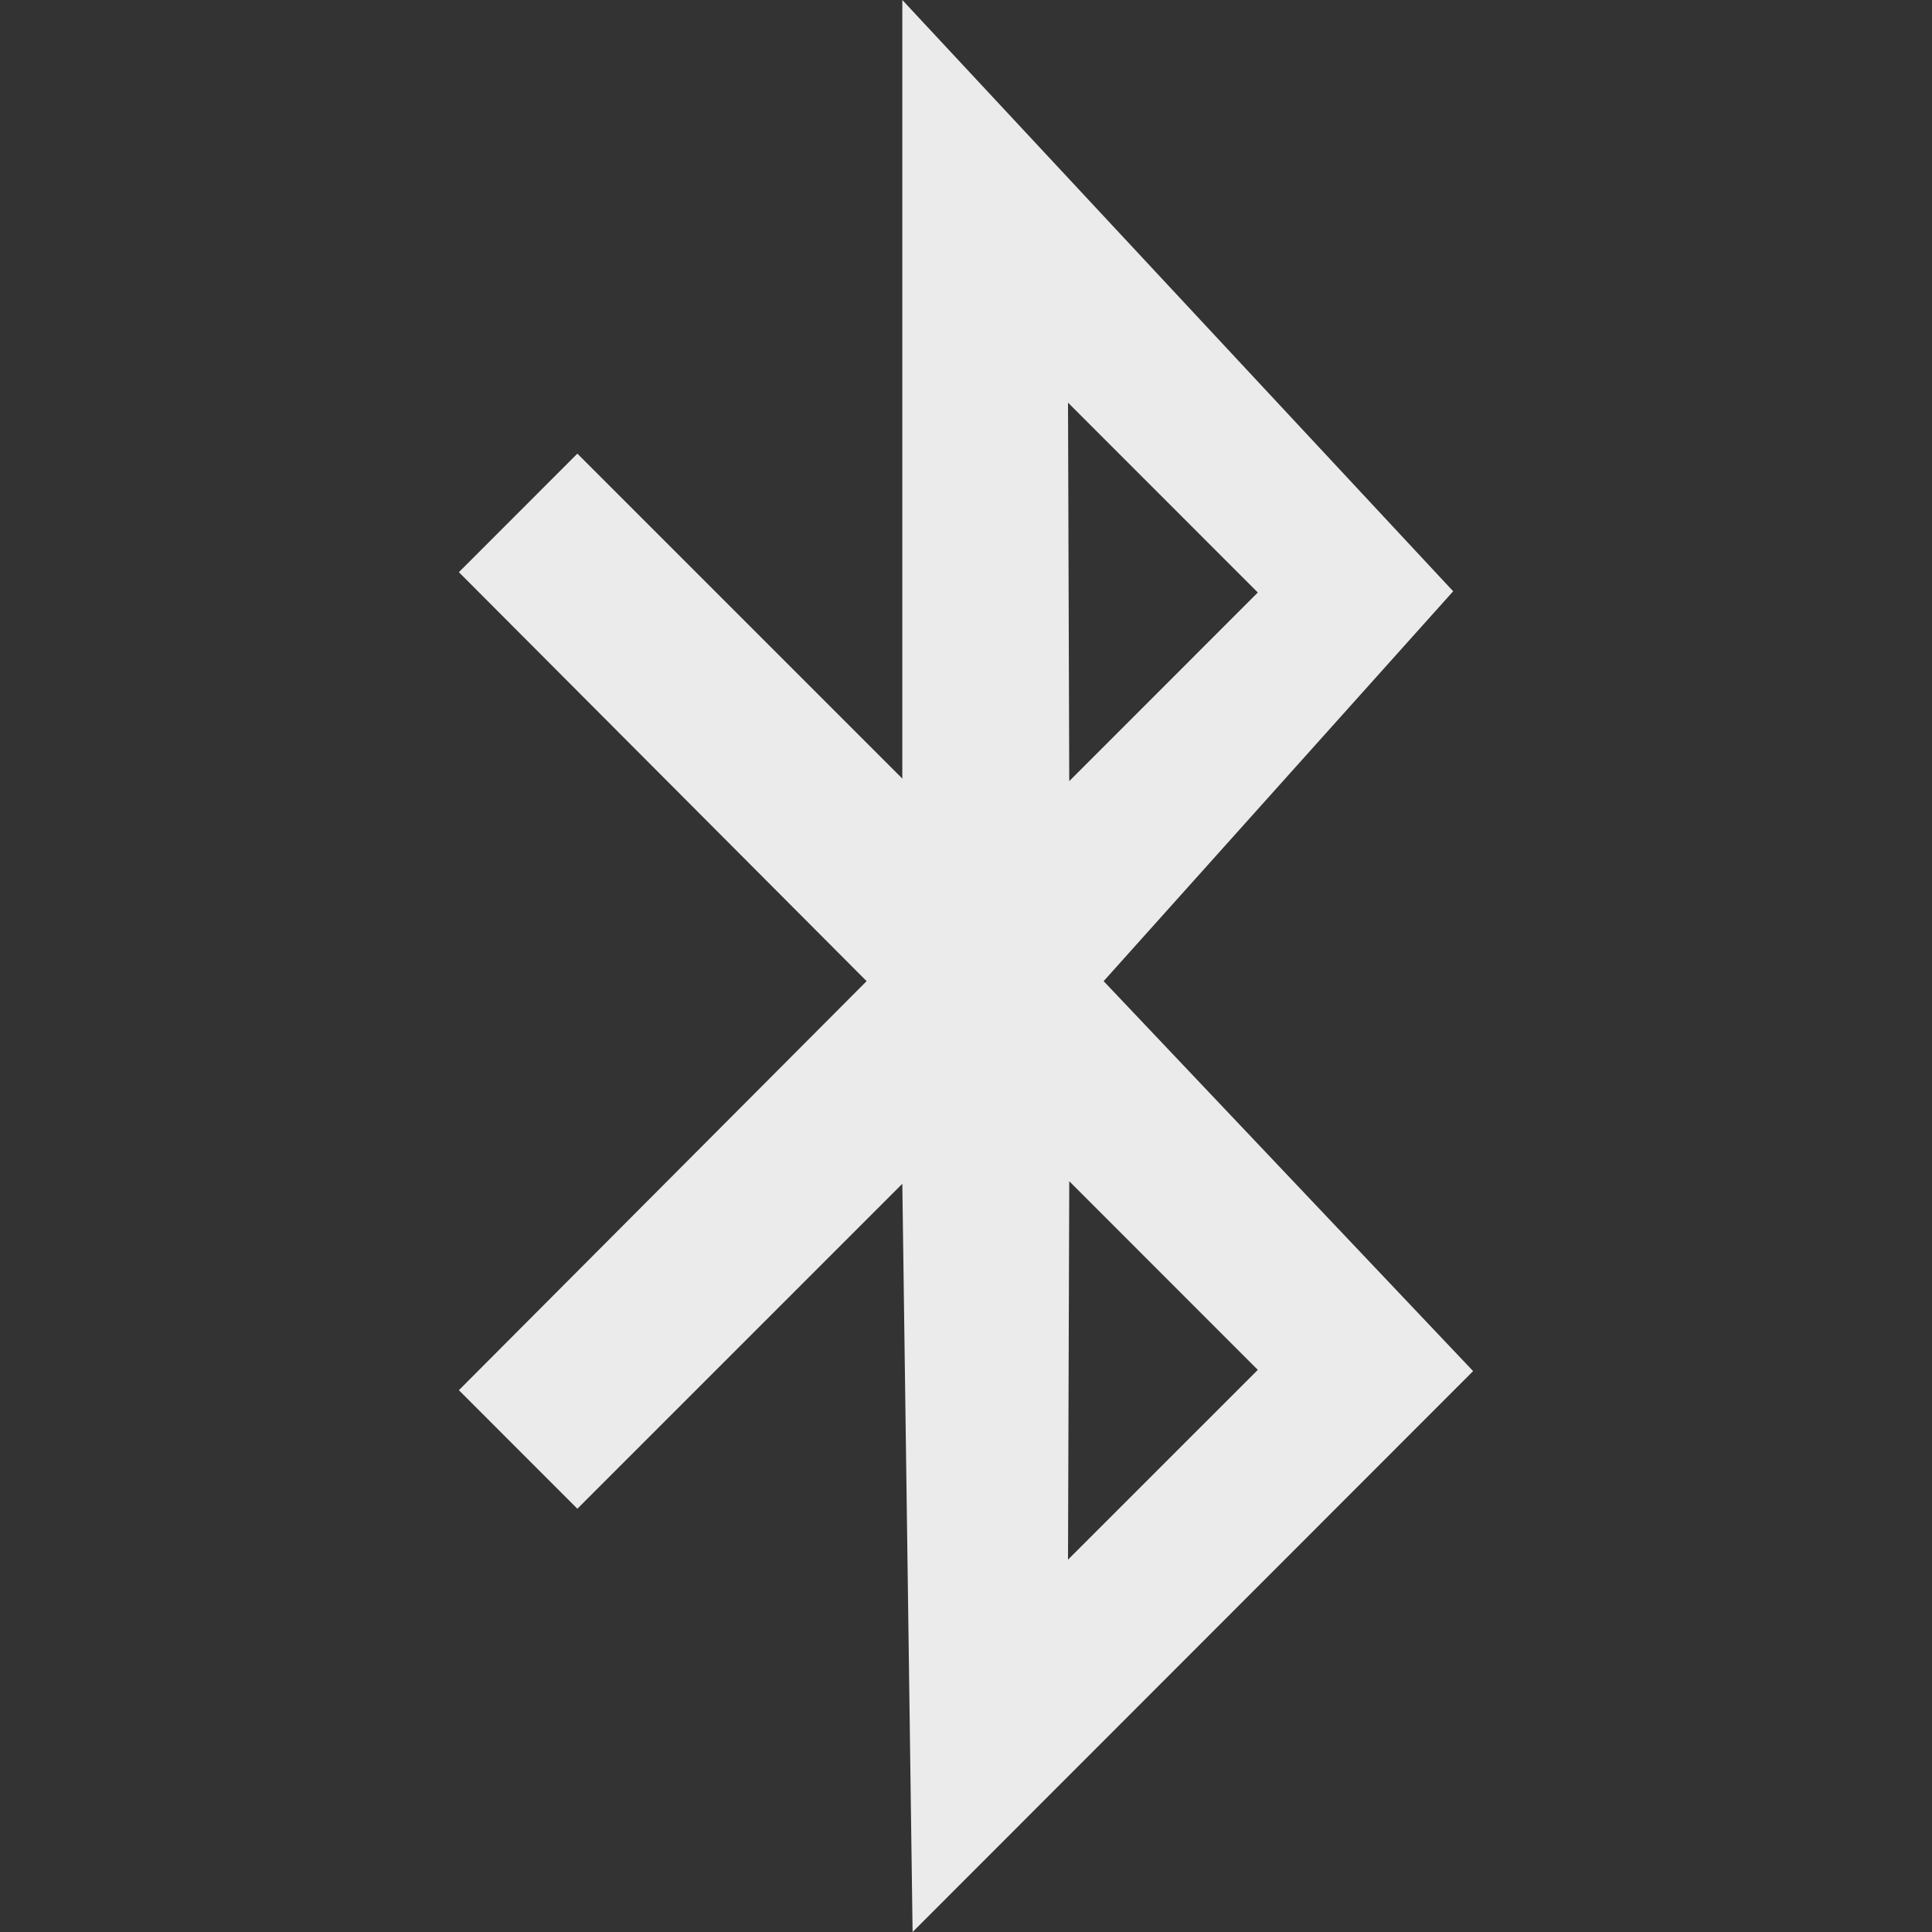 <svg width="25" height="25" viewBox="0 0 25 25" fill="none" xmlns="http://www.w3.org/2000/svg">
<rect x="0" y="0" width="25" height="25" fill="#333333" stroke="none"/>
<path d="M14.281 12.696L18.804 7.651L11.676 0V10.075L7.471 5.87L5.938 7.404L11.214 12.696L5.938 17.989L7.471 19.523L11.676 15.318L11.809 25L19.062 17.742L14.281 12.696ZM16.276 7.667L13.836 10.108L13.82 5.21L16.276 7.667ZM13.836 15.285L16.276 17.726L13.82 20.182L13.836 15.285Z" fill="#EBEBEB"/>
</svg>
